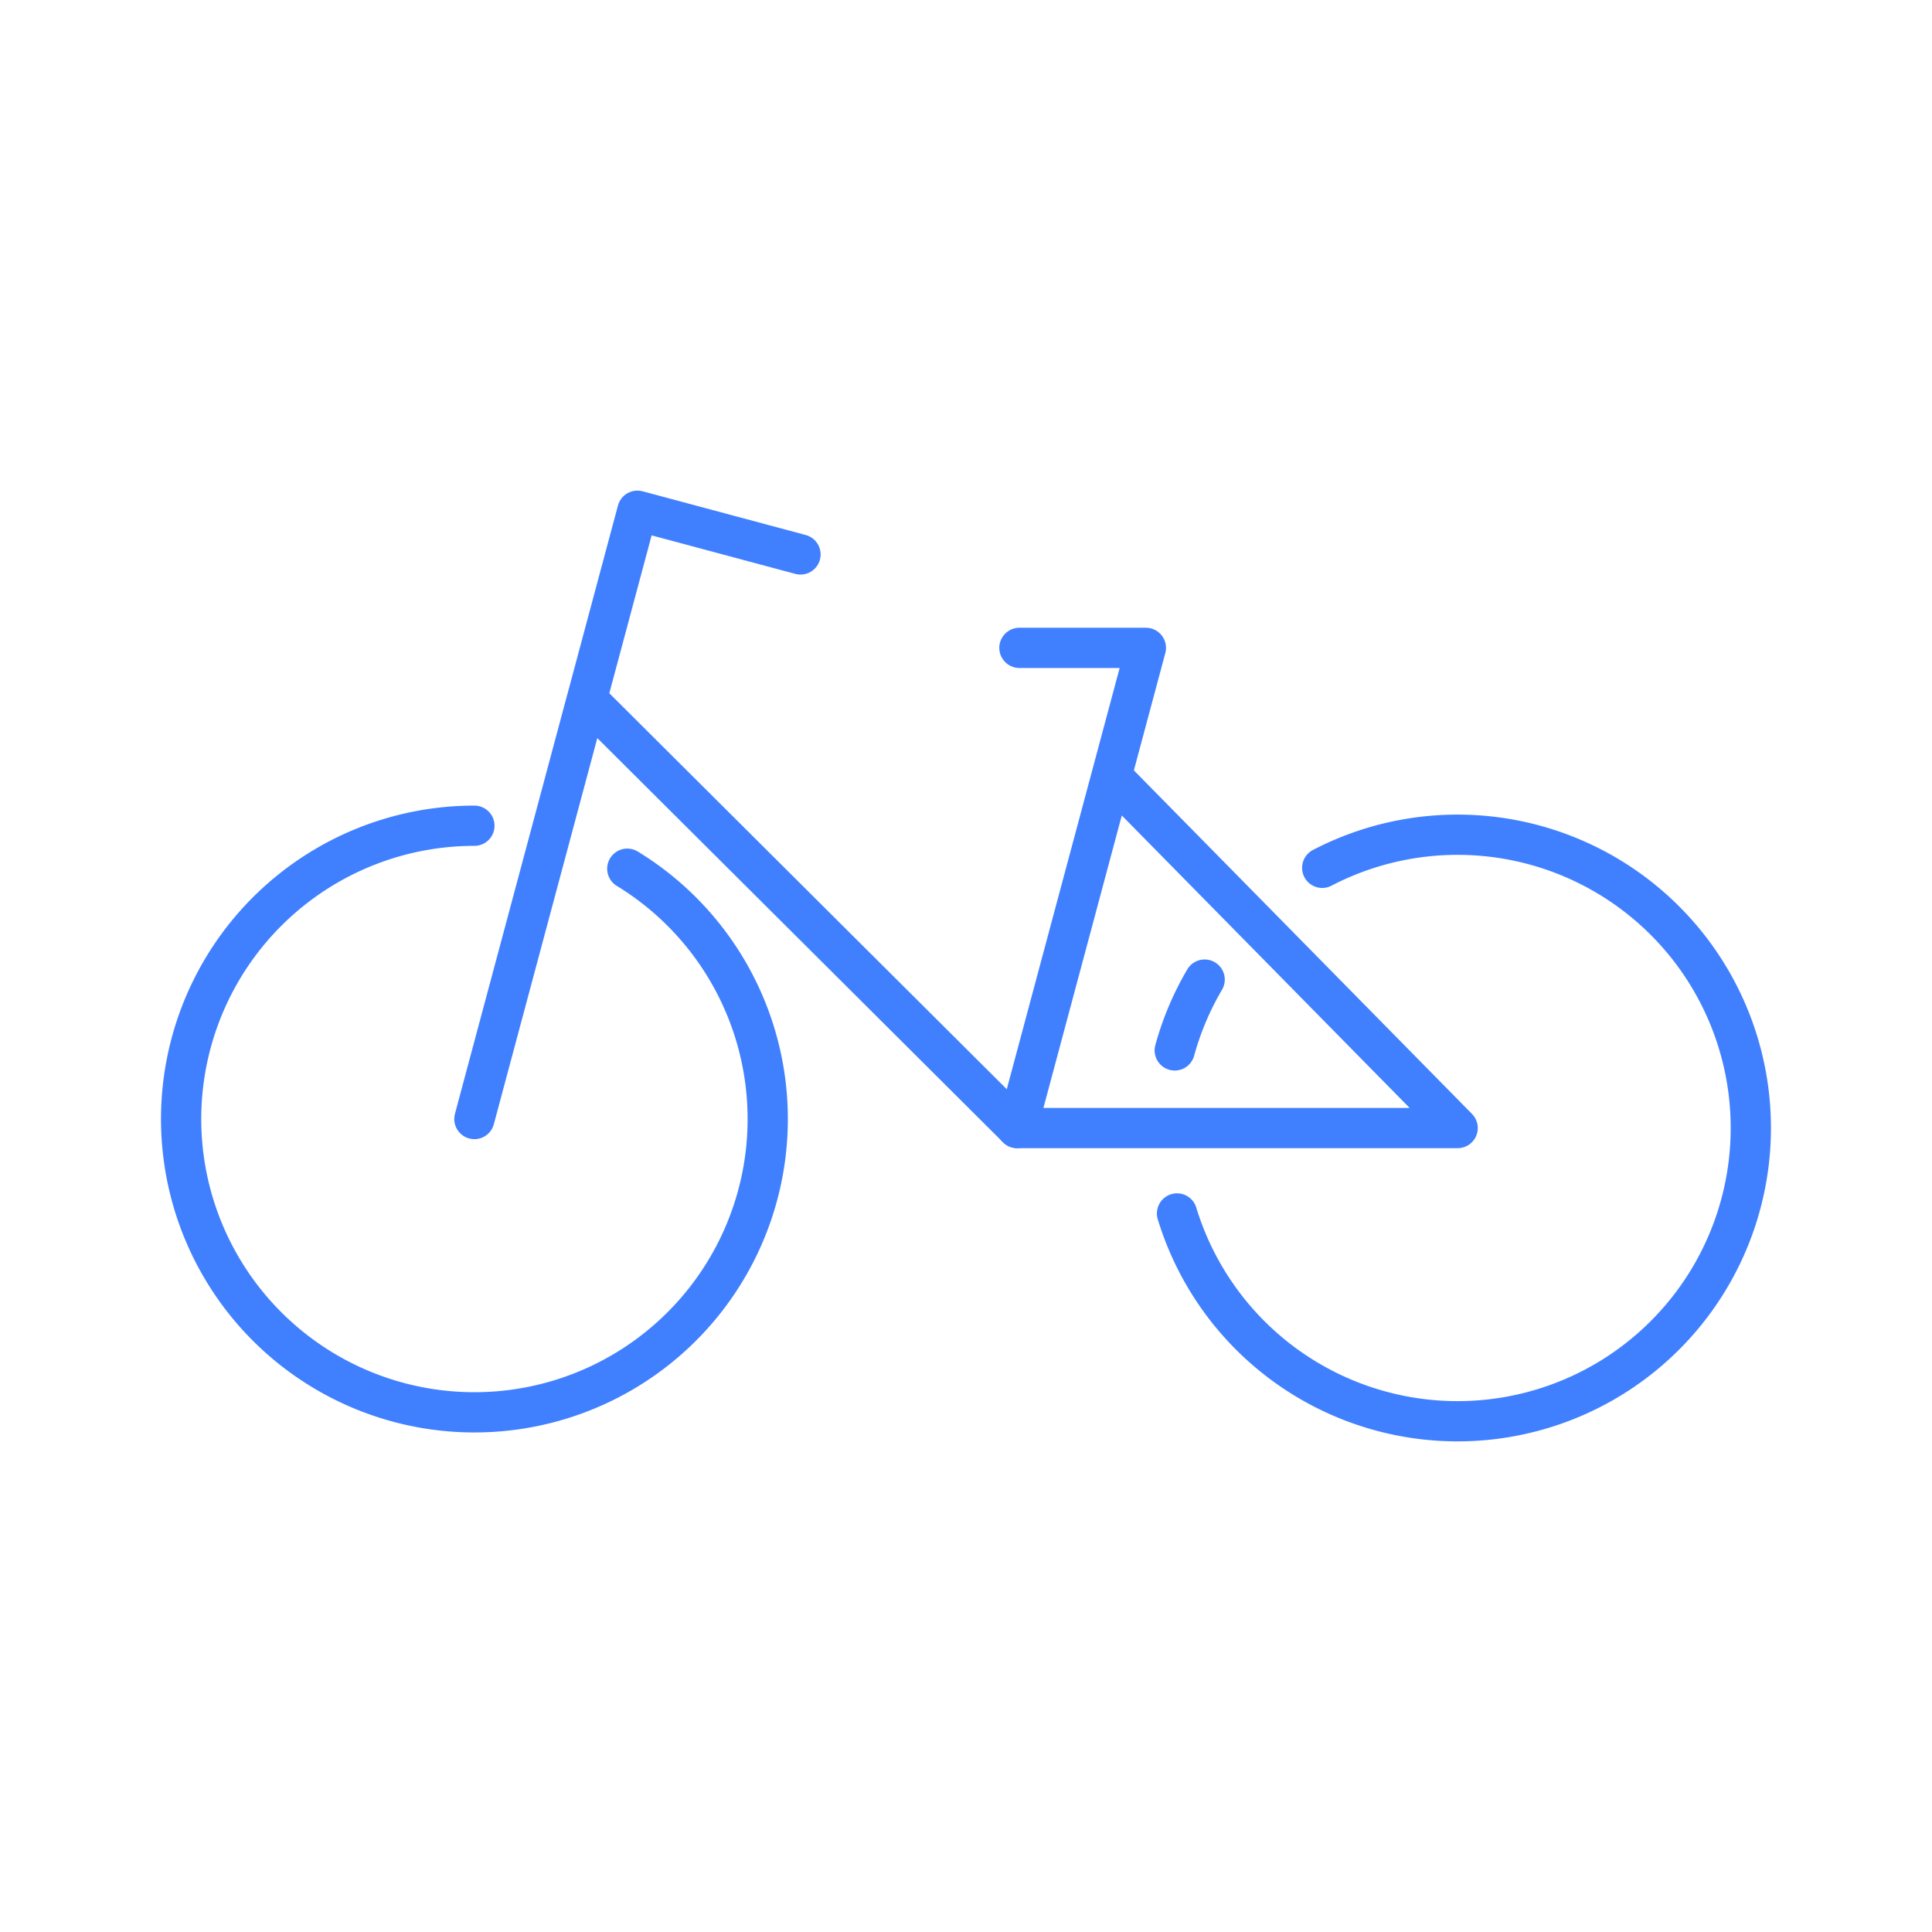 <svg xmlns="http://www.w3.org/2000/svg" viewBox="0 0 48 48"><defs><style>.a{fill:none;stroke:#4080ff;stroke-linecap:round;stroke-linejoin:round;}</style></defs><path class="a" d="M25.327,16.096h3.142l-3.197,11.93H36.215l-8.459-8.595"/><path class="a" d="M25.272,28.025,14.58,17.373,11.786,27.802l4.05-15.113L19.888,13.775"/><path class="a" d="M29.186,26.097a7.243,7.243,0,0,1,.743-1.759M32.85,21.561a7.286,7.286,0,1,1-3.607,8.587"/><path class="a" d="M15.585,21.583a7.287,7.287,0,1,1-3.799-1.068"/></svg>